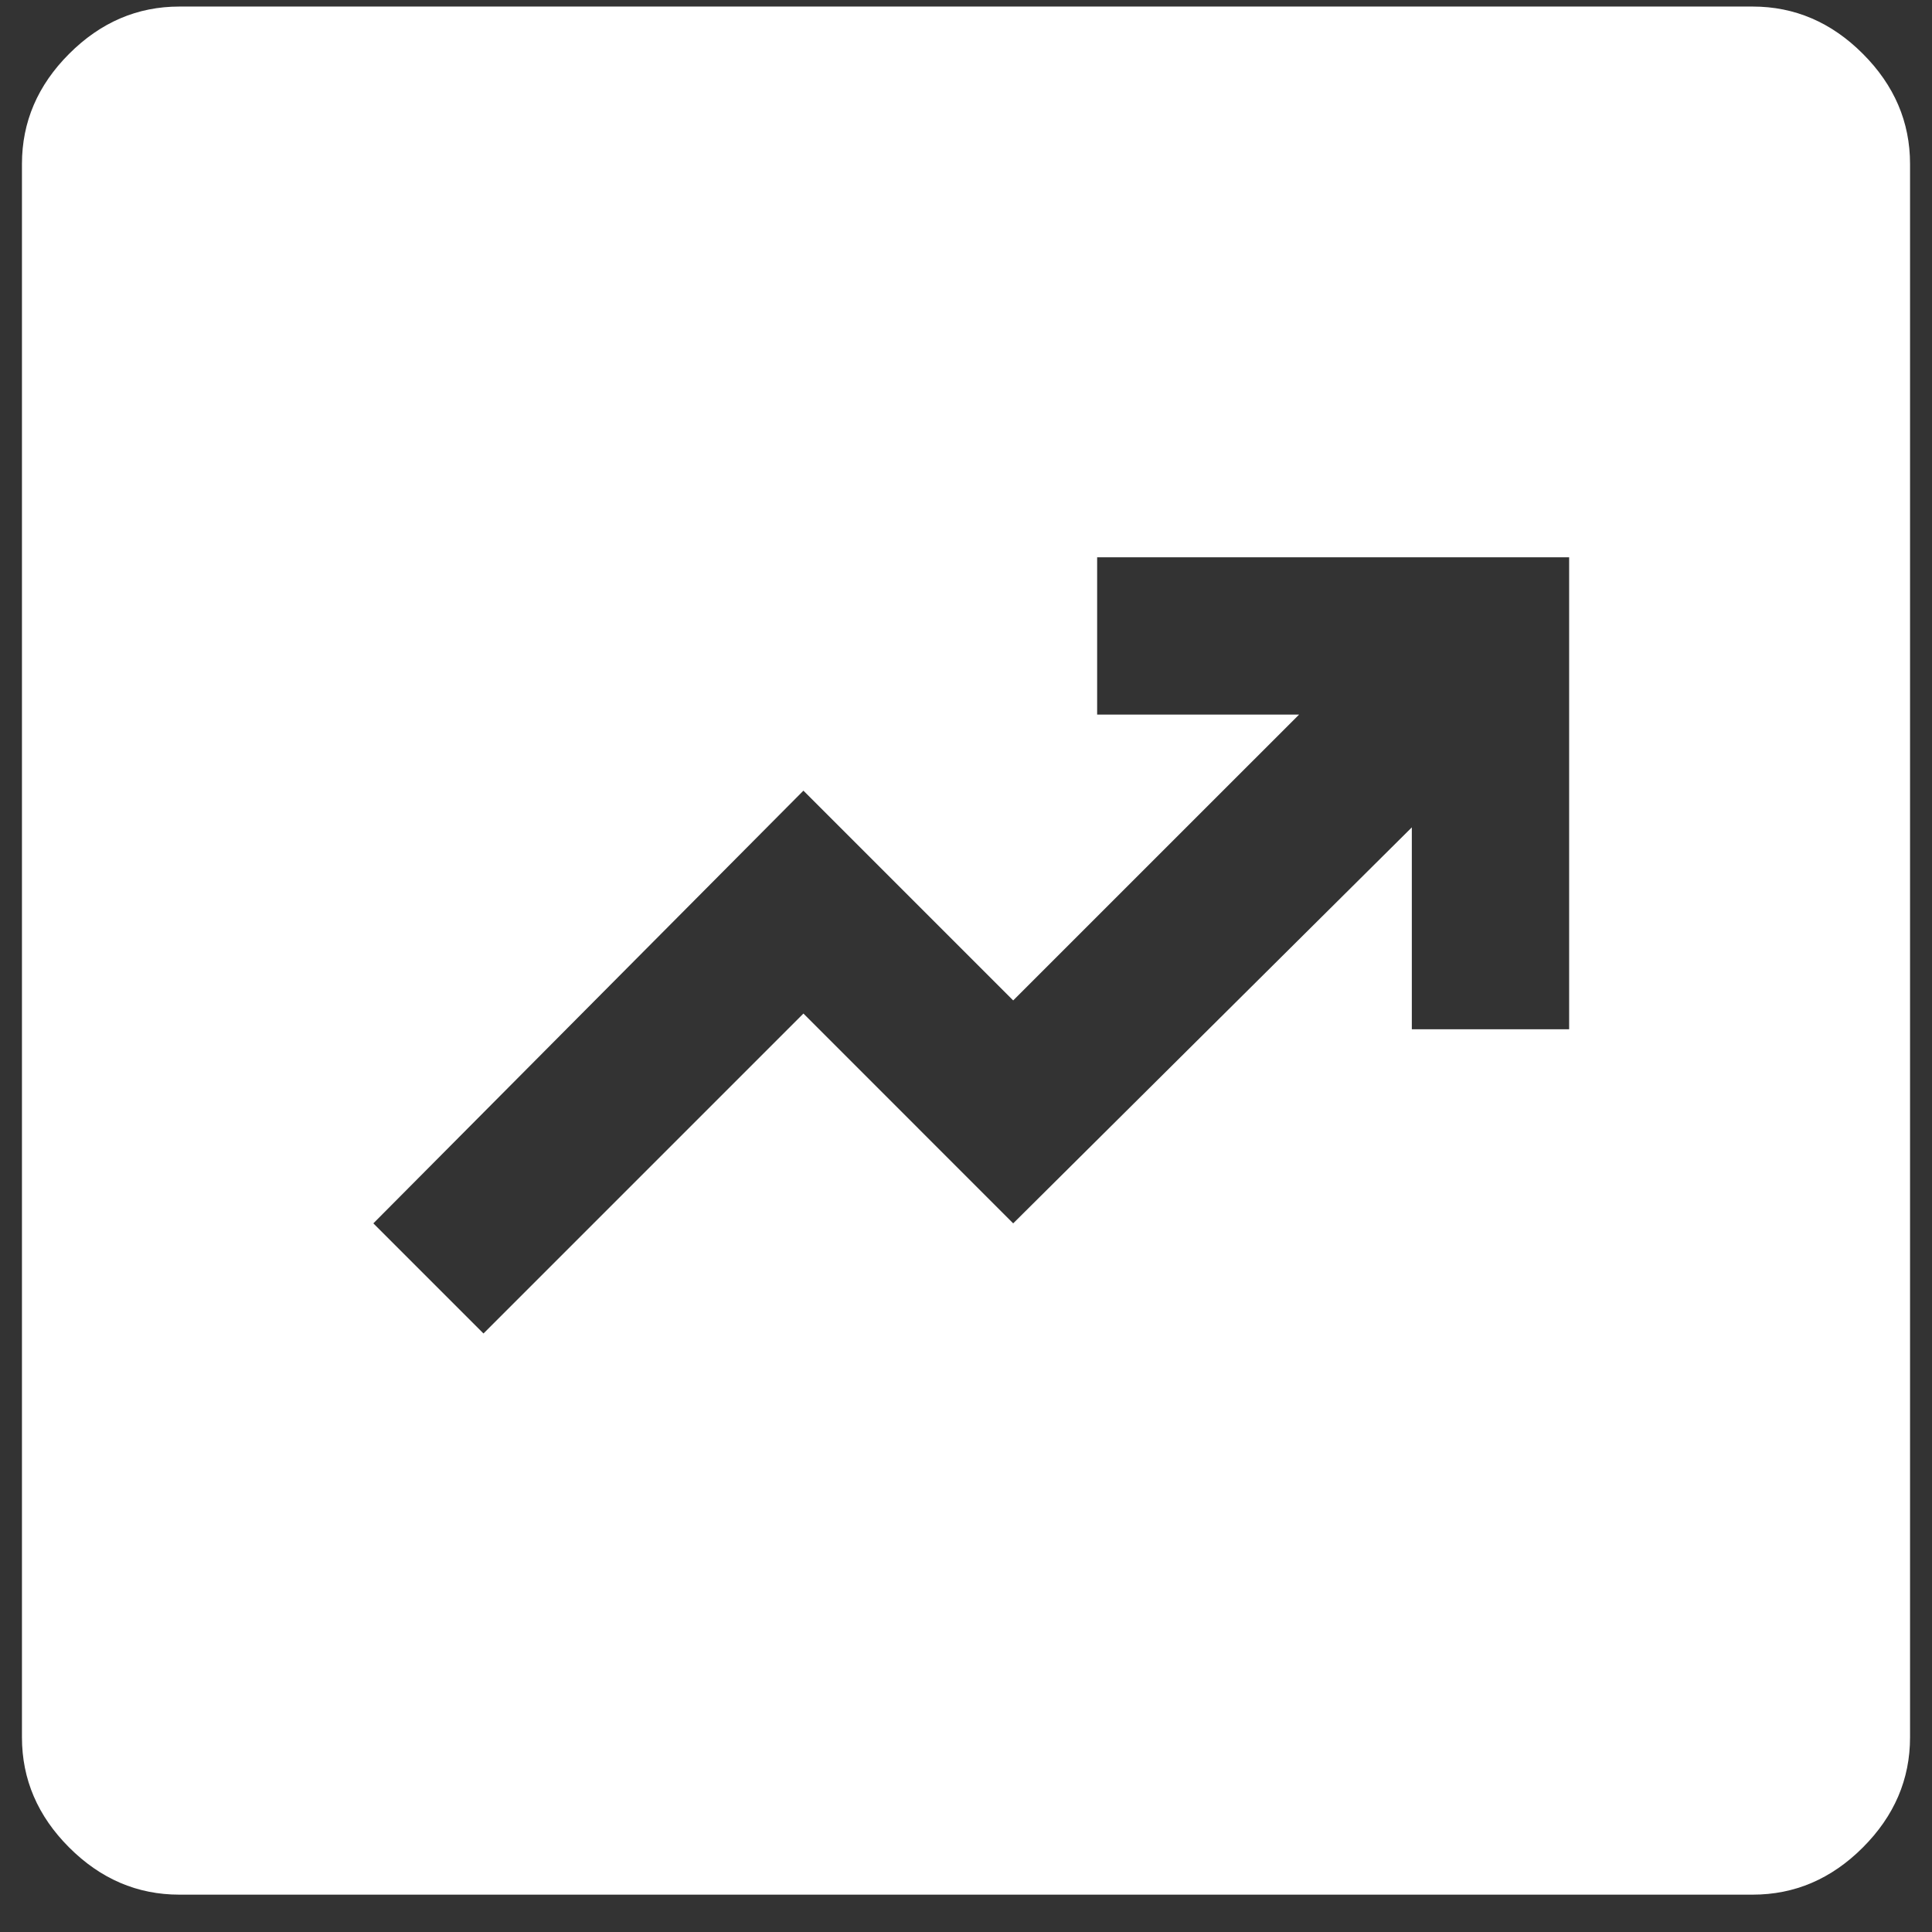<svg width="33" height="33" viewBox="0 0 33 33" fill="none" xmlns="http://www.w3.org/2000/svg">
<rect x="0" y="0" width="33" height="33" fill="#333333" stroke="none"/>
<path d="M8.258 22.777L13.723 17.312L17.306 20.896L24.115 14.132V17.581H26.802V9.519H18.74V12.206H22.189L17.306 17.088L13.723 13.505L6.377 20.896L8.258 22.777ZM3.063 32.362C2.346 32.362 1.719 32.094 1.181 31.556C0.644 31.019 0.375 30.392 0.375 29.675V2.8C0.375 2.083 0.644 1.456 1.181 0.919C1.719 0.381 2.346 0.112 3.063 0.112H29.938C30.654 0.112 31.282 0.381 31.819 0.919C32.356 1.456 32.625 2.083 32.625 2.8V29.675C32.625 30.392 32.356 31.019 31.819 31.556C31.282 32.094 30.654 32.362 29.938 32.362H3.063Z" fill="white"/>
</svg>
